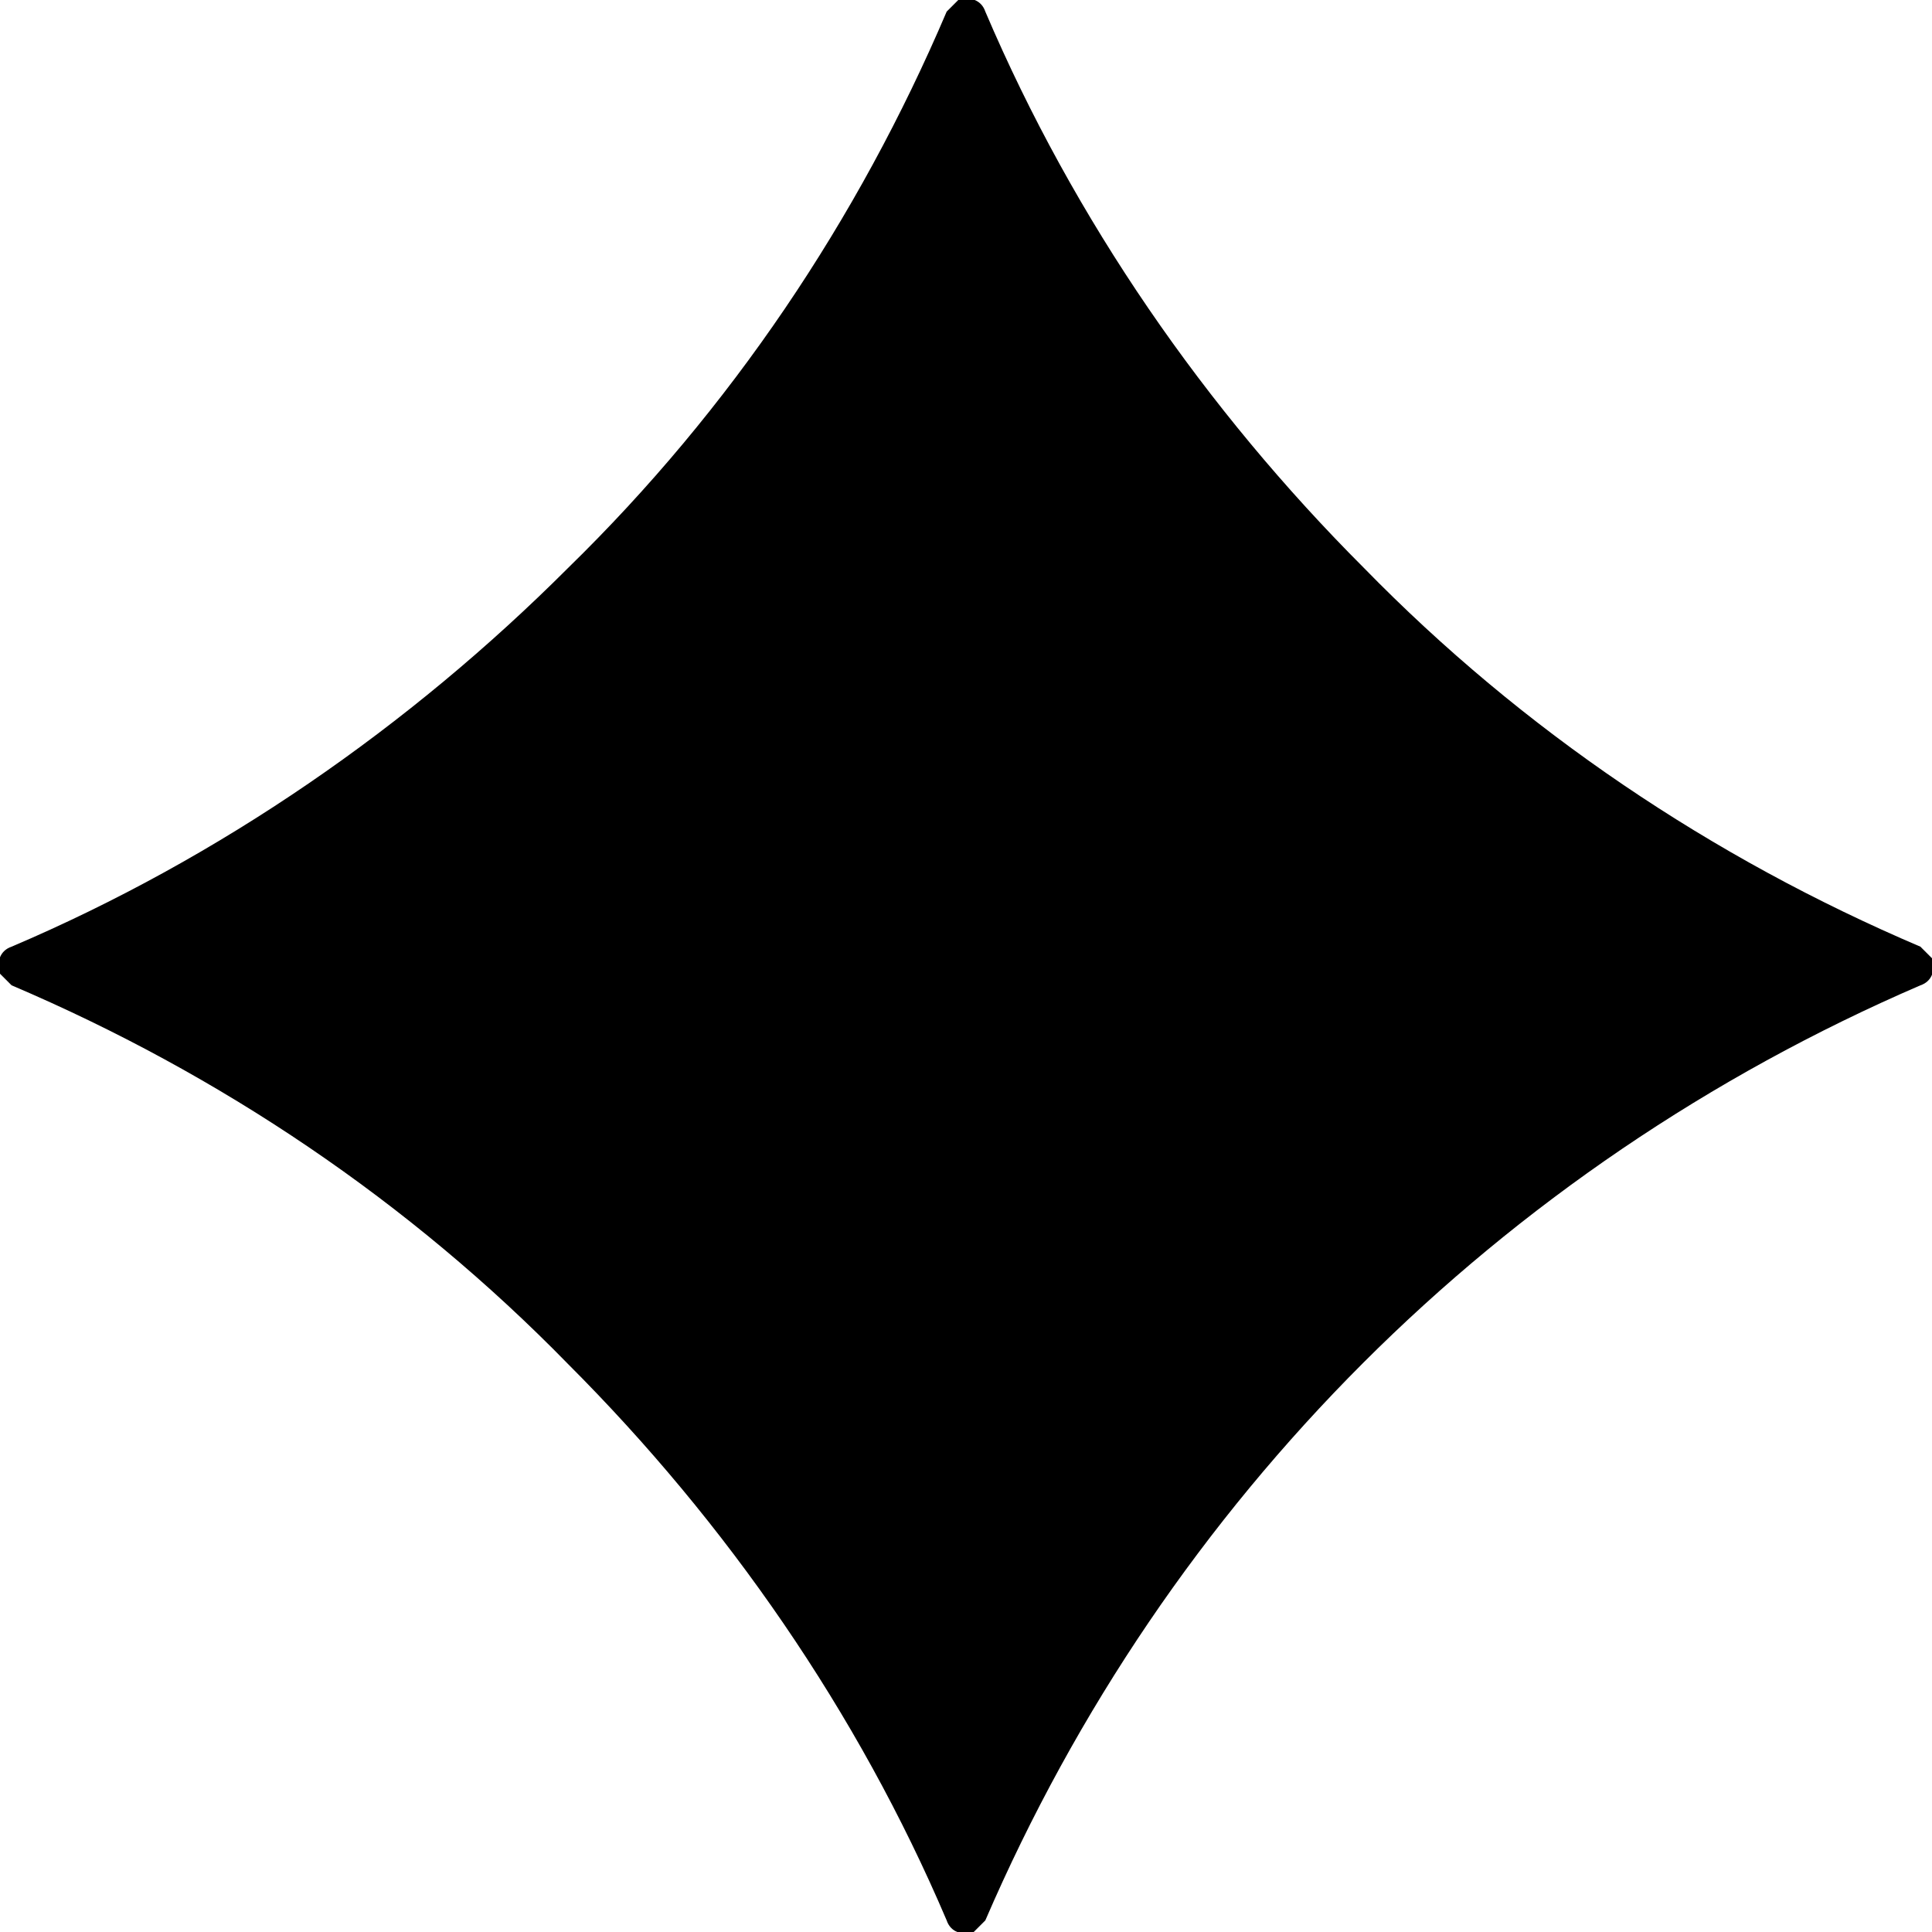 <?xml version="1.0" encoding="utf-8"?>
<!-- Generator: Adobe Illustrator 24.0.3, SVG Export Plug-In . SVG Version: 6.00 Build 0)  -->
<svg version="1.1" id="Layer_1" xmlns="http://www.w3.org/2000/svg" xmlns:xlink="http://www.w3.org/1999/xlink" x="0px" y="0px"
	 viewBox="0 0 50 50" style="enable-background:new 0 0 50 50;" xml:space="preserve">
<path d="M49.7,24.5c-5.4-2.3-10.3-5.6-14.4-9.8c-4.1-4.1-7.5-9-9.8-14.4c-0.1-0.3-0.4-0.4-0.7-0.3c-0.1,0.1-0.2,0.2-0.3,0.3
	c-2.3,5.4-5.6,10.3-9.8,14.4c-4.1,4.1-9,7.5-14.4,9.8c-0.3,0.1-0.4,0.4-0.3,0.7c0.1,0.1,0.2,0.2,0.3,0.3c5.4,2.3,10.3,5.6,14.4,9.8
	c4.1,4.1,7.5,9,9.8,14.4c0.1,0.3,0.4,0.4,0.7,0.3c0.1-0.1,0.2-0.2,0.3-0.3c4.7-10.9,13.3-19.5,24.2-24.2c0.3-0.1,0.4-0.4,0.3-0.7
	C49.9,24.7,49.8,24.6,49.7,24.5L49.7,24.5z"/>
</svg>
